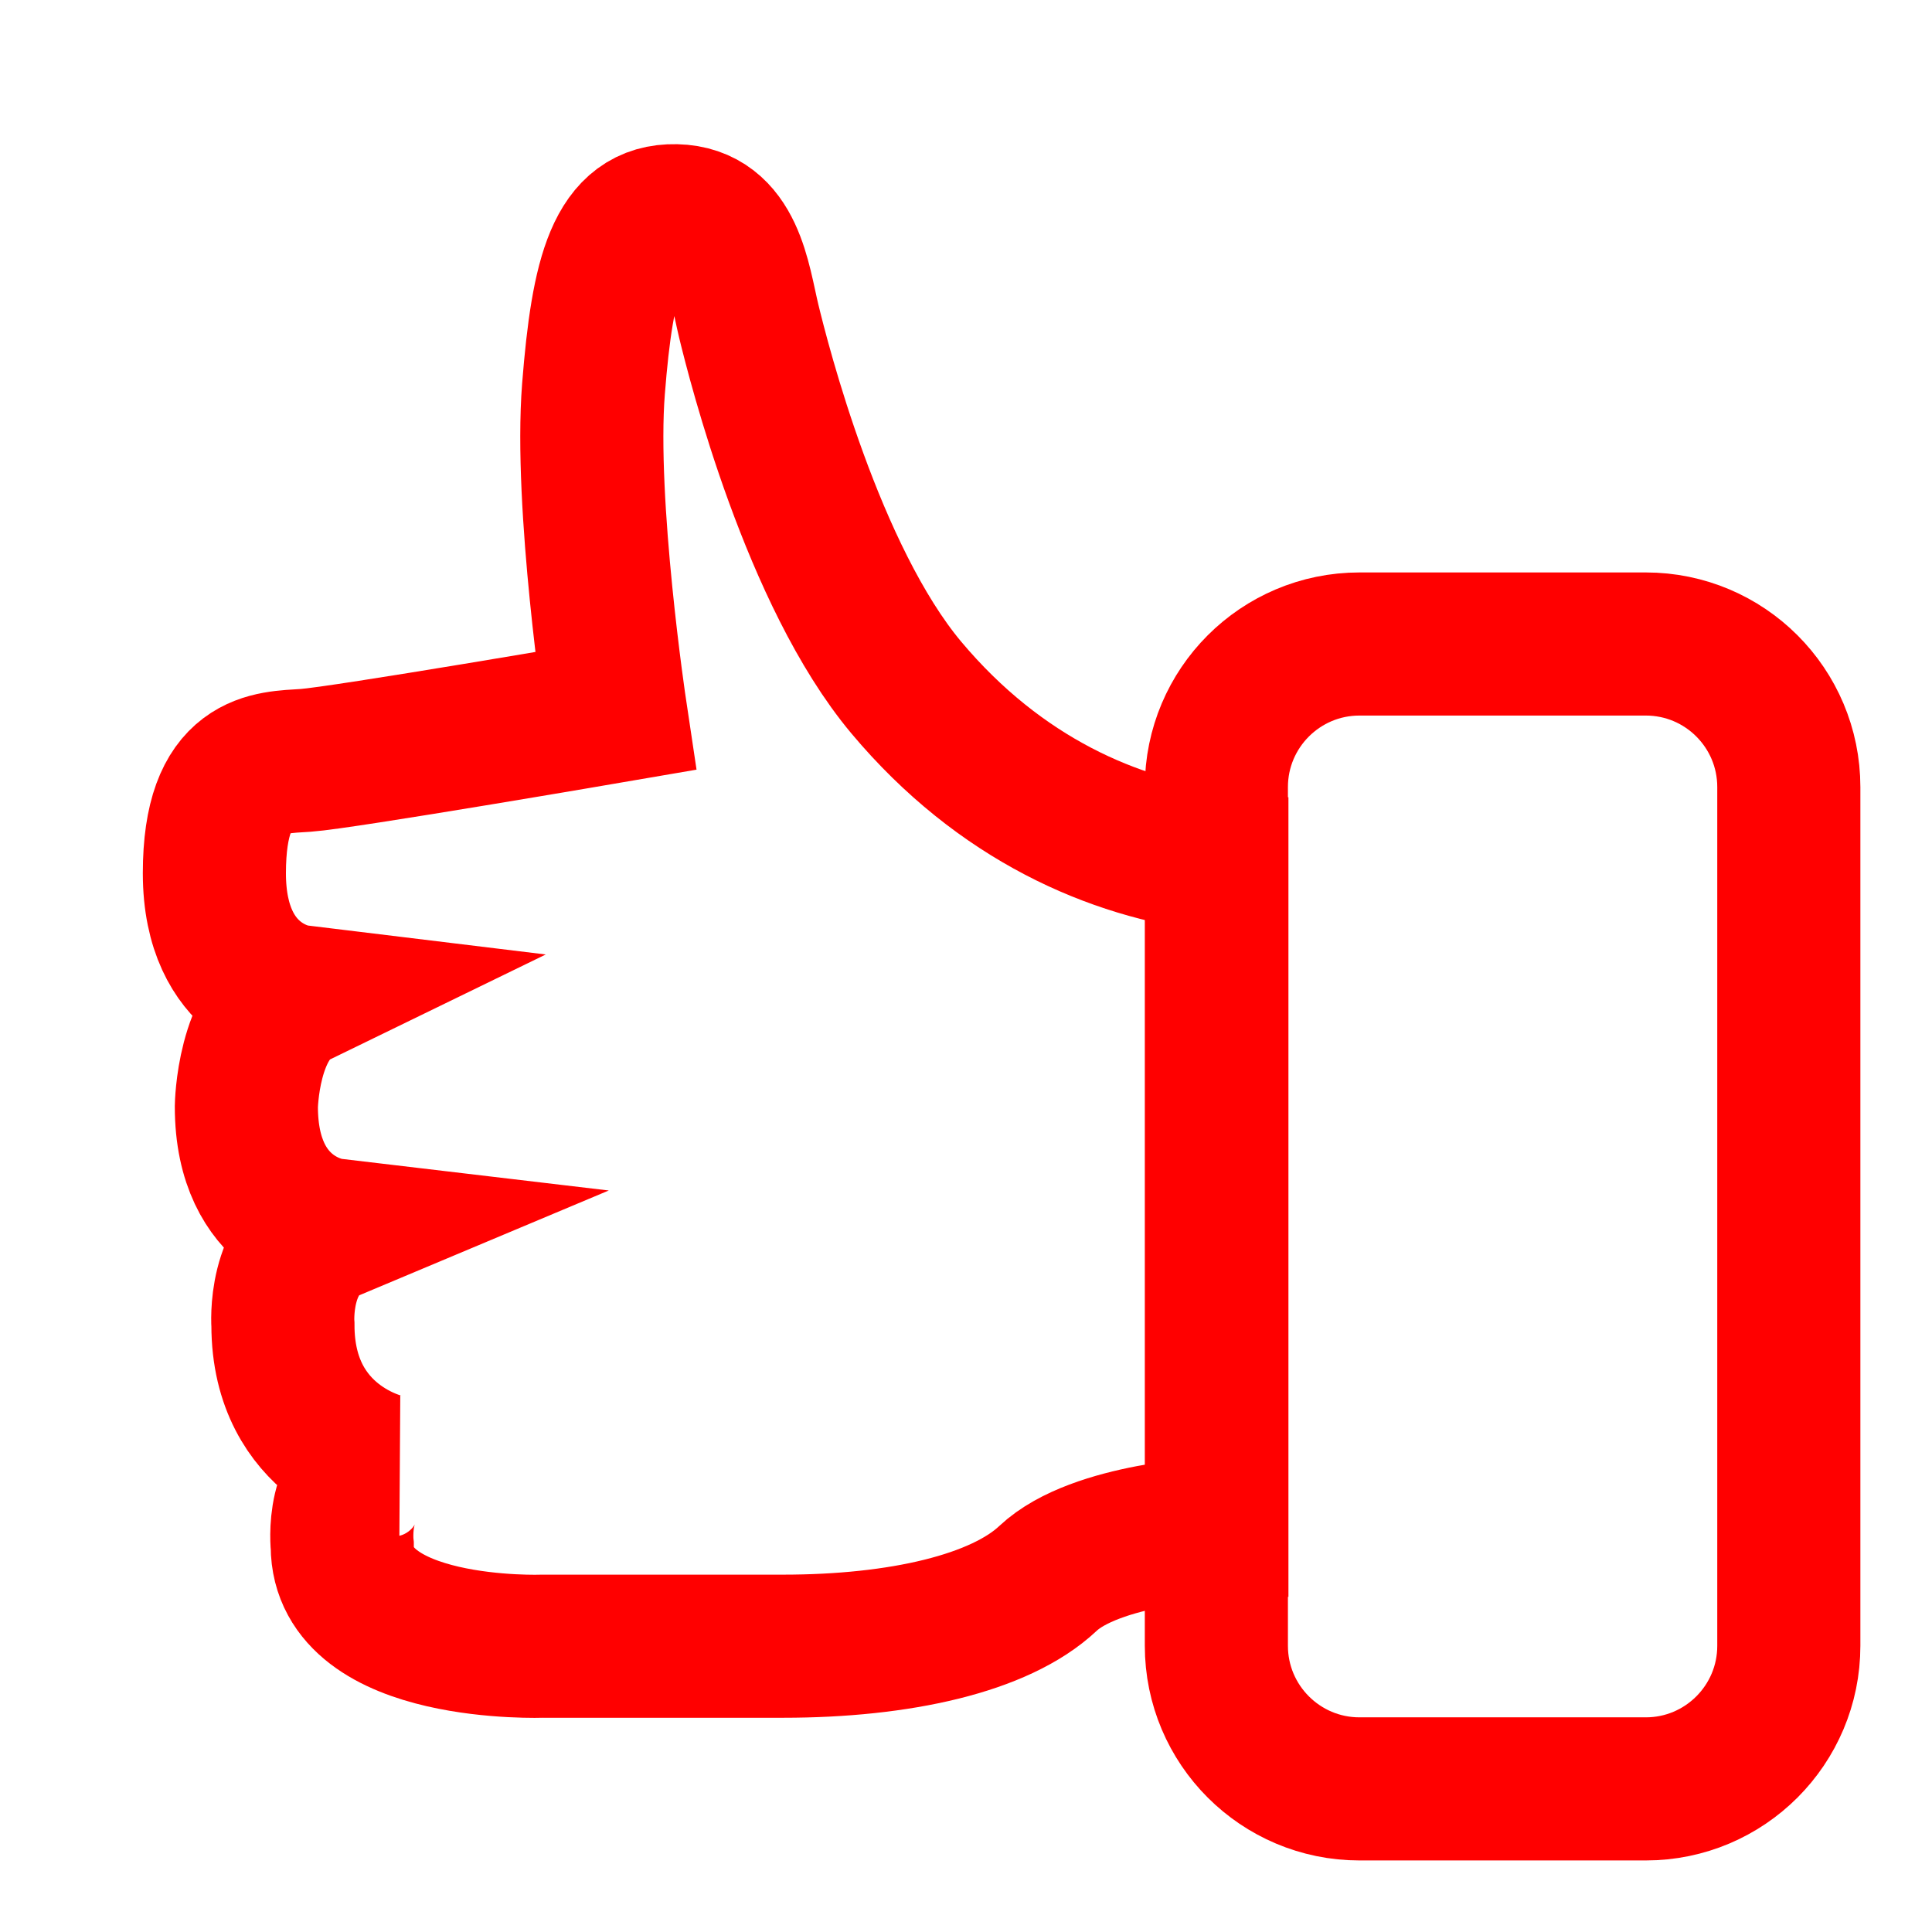 <svg 
 xmlns="http://www.w3.org/2000/svg"
 xmlns:xlink="http://www.w3.org/1999/xlink"
 width="27px" height="27px">
<path fill-rule="evenodd"  stroke="red" stroke-width="2px" stroke-linecap="butt" stroke-linejoin="miter" fill="none"
 d="M17.006,12.028 L17.006,21.357 C17.006,21.357 15.315,21.428 14.645,22.059 C13.975,22.690 12.571,23.006 10.943,23.006 C9.315,23.006 7.592,23.006 7.592,23.006 C7.592,23.006 4.783,23.111 4.783,21.603 C4.783,21.603 4.672,20.621 5.390,20.481 C5.390,20.481 3.954,20.182 3.954,18.517 C3.954,18.517 3.874,17.499 4.624,17.184 C4.624,17.184 3.443,17.044 3.443,15.465 C3.443,15.465 3.459,14.256 4.145,13.922 C4.145,13.922 2.996,13.782 2.996,12.204 C2.996,10.626 3.762,10.661 4.273,10.626 C4.783,10.591 8.600,9.936 8.600,9.936 C8.600,9.936 8.167,7.049 8.294,5.435 C8.421,3.822 8.645,2.998 9.443,3.015 C10.241,3.033 10.326,3.916 10.464,4.488 C10.603,5.061 11.358,8.048 12.666,9.609 C13.975,11.169 15.570,11.853 17.006,12.028 Z"/>
<path fill-rule="evenodd"  stroke="red" stroke-width="2px" stroke-linecap="butt" stroke-linejoin="miter" fill="none"
 d="M18.999,9.000 L23.000,9.000 C24.104,9.000 24.999,9.895 24.999,11.000 L24.999,23.000 C24.999,24.104 24.104,25.000 23.000,25.000 L18.999,25.000 C17.895,25.000 16.999,24.104 16.999,23.000 L16.999,11.000 C16.999,9.895 17.895,9.000 18.999,9.000 Z"/>
</svg>